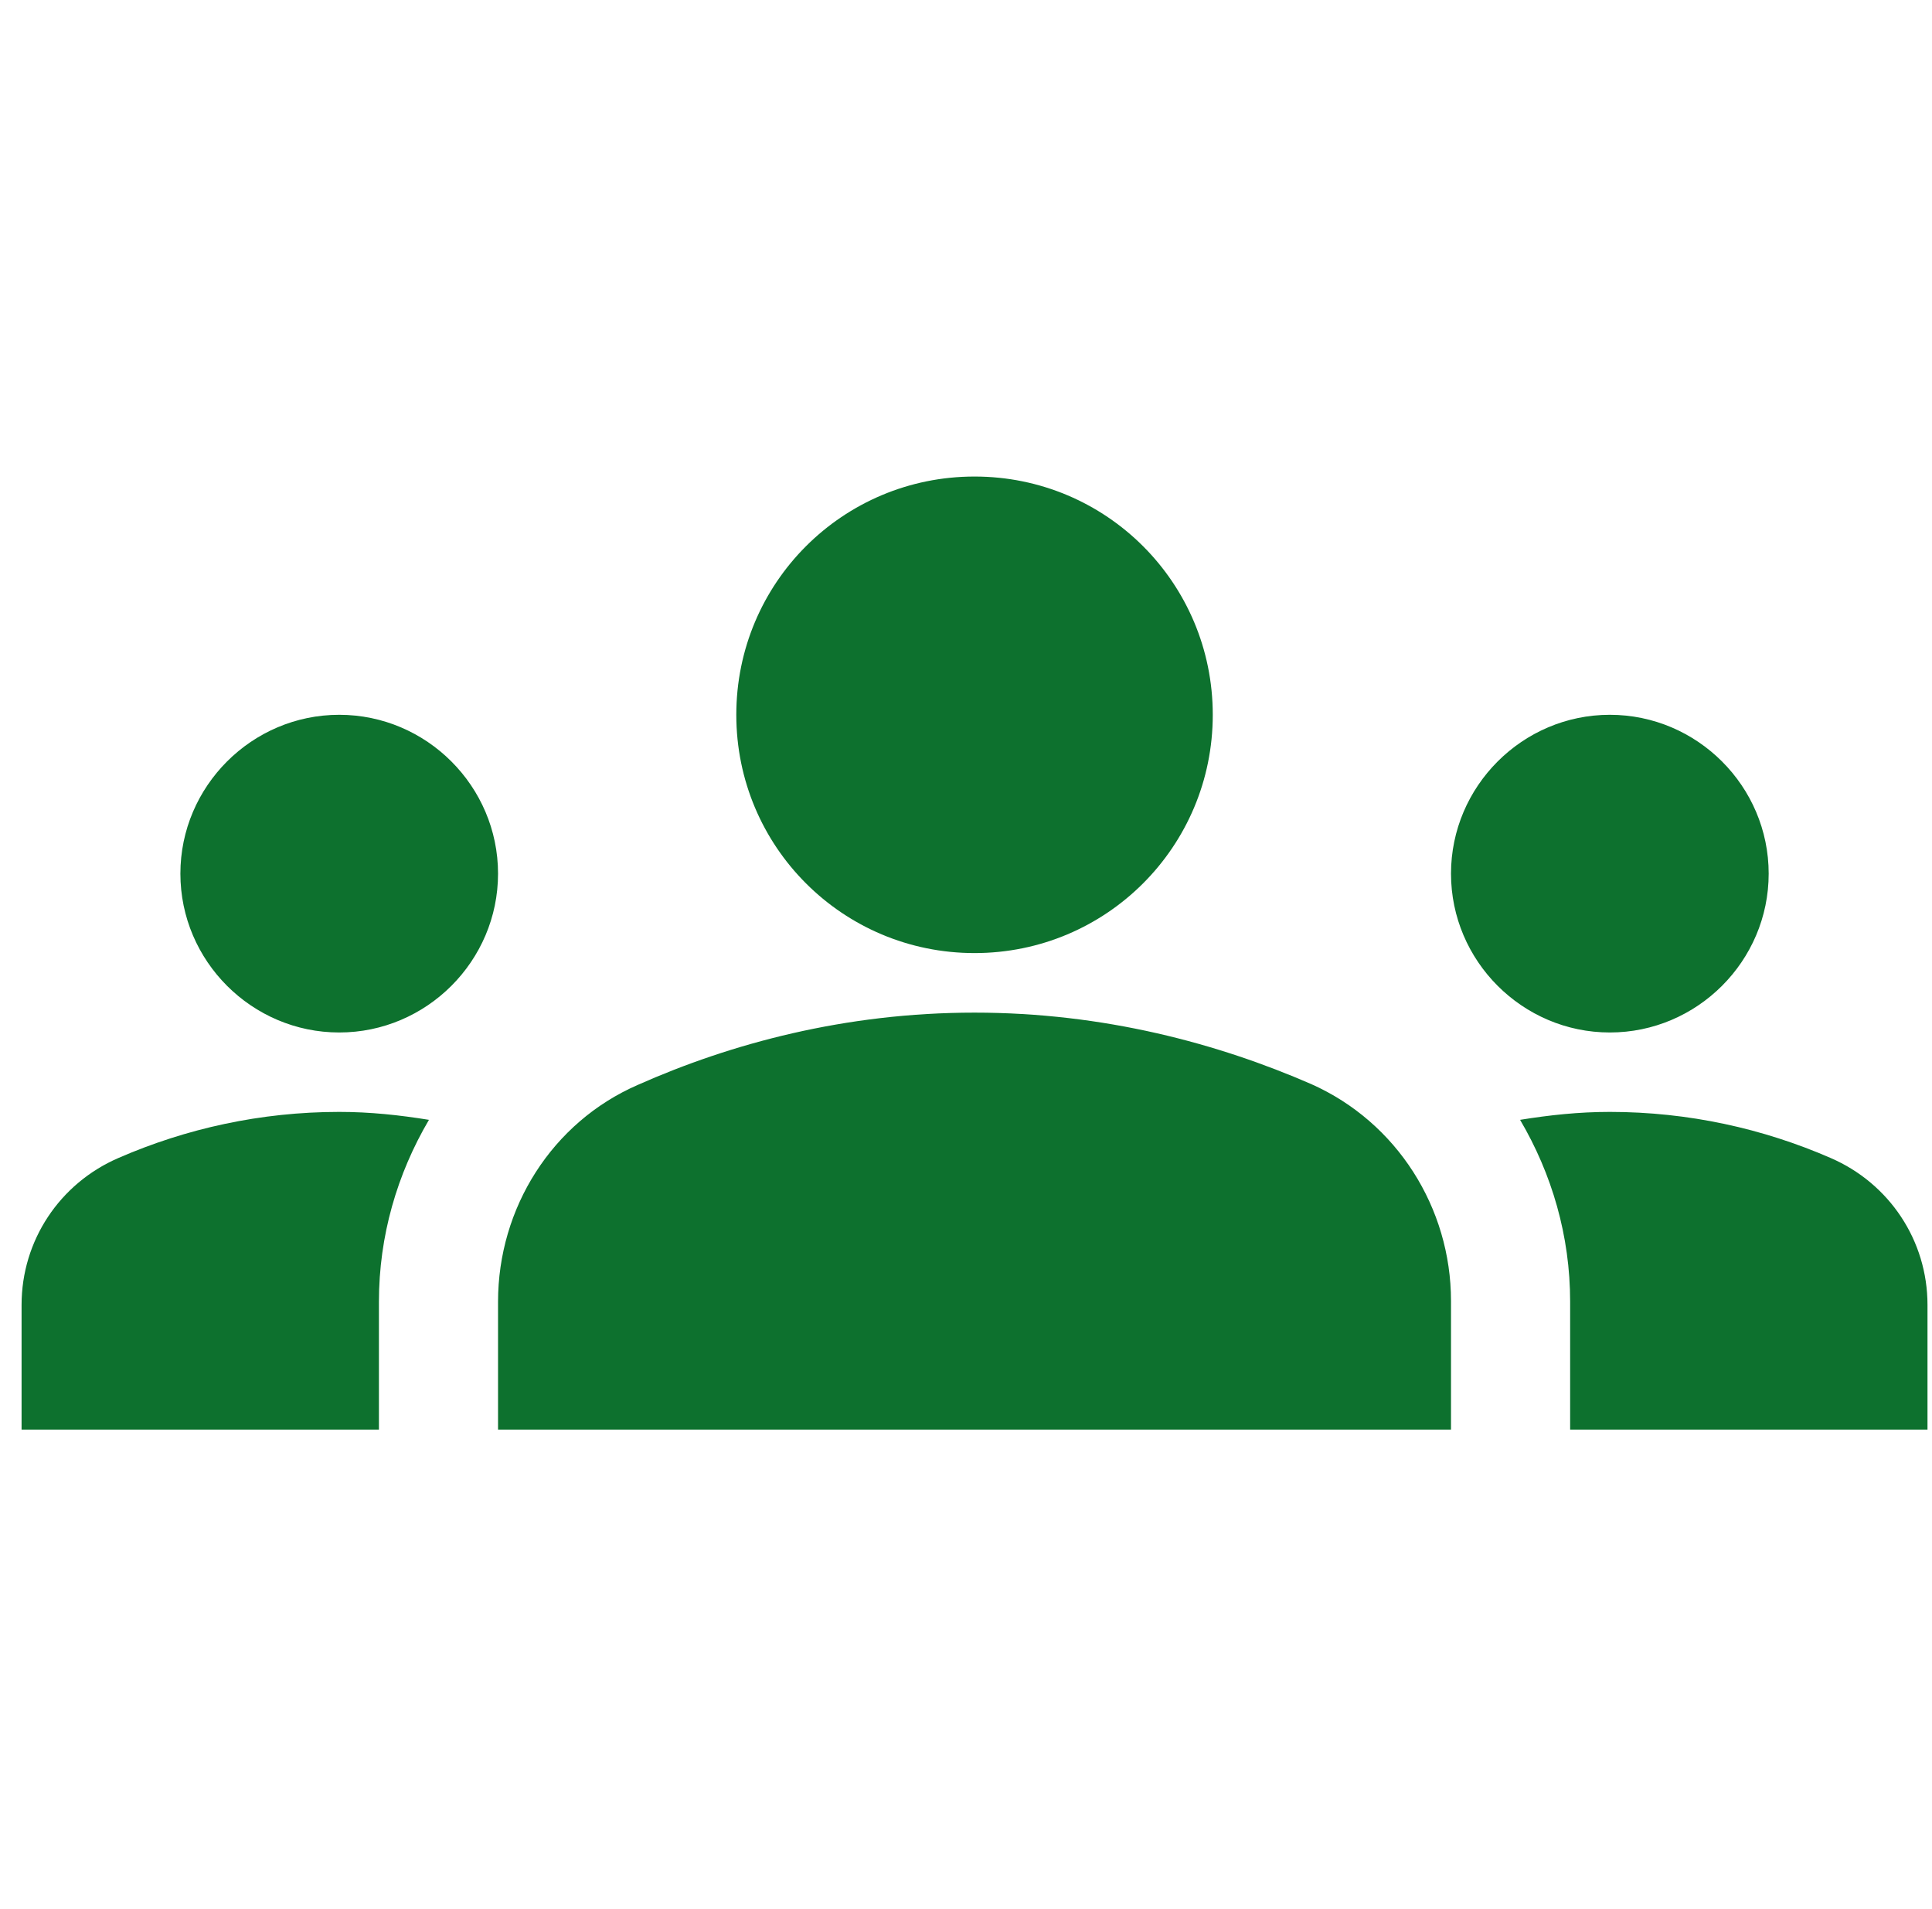 <svg width="84" height="83" viewBox="0 0 84 83" fill="none" xmlns="http://www.w3.org/2000/svg">
<g clip-path="url(#clip0_1990_7227)">
<path d="M42.371 44.023C47.999 44.023 52.971 45.37 57.011 47.13C60.74 48.788 63.087 52.517 63.087 56.557V62.15H21.654V56.591C21.654 52.517 24.002 48.788 27.731 47.165C31.771 45.37 36.743 44.023 42.371 44.023ZM14.749 44.886C18.547 44.886 21.654 41.779 21.654 37.981C21.654 34.183 18.547 31.075 14.749 31.075C10.95 31.075 7.843 34.183 7.843 37.981C7.843 41.779 10.95 44.886 14.749 44.886ZM18.65 48.684C17.373 48.477 16.095 48.339 14.749 48.339C11.33 48.339 8.085 49.064 5.15 50.342C2.595 51.447 0.938 53.932 0.938 56.729V62.15H16.475V56.591C16.475 53.725 17.269 51.032 18.65 48.684ZM69.993 44.886C73.791 44.886 76.899 41.779 76.899 37.981C76.899 34.183 73.791 31.075 69.993 31.075C66.195 31.075 63.087 34.183 63.087 37.981C63.087 41.779 66.195 44.886 69.993 44.886ZM83.804 56.729C83.804 53.932 82.147 51.447 79.592 50.342C76.657 49.064 73.411 48.339 69.993 48.339C68.646 48.339 67.369 48.477 66.091 48.684C67.472 51.032 68.267 53.725 68.267 56.591V62.15H83.804V56.729ZM42.371 20.717C48.102 20.717 52.729 25.343 52.729 31.075C52.729 36.807 48.102 41.434 42.371 41.434C36.639 41.434 32.013 36.807 32.013 31.075C32.013 25.343 36.639 20.717 42.371 20.717Z" fill="#0D712E"/>
</g>
<defs>
<clipPath id="clip0_1990_7227">
<rect width="82.867" height="82.867" fill="white" transform="translate(0.938)"/>
</clipPath>
</defs>
</svg>

